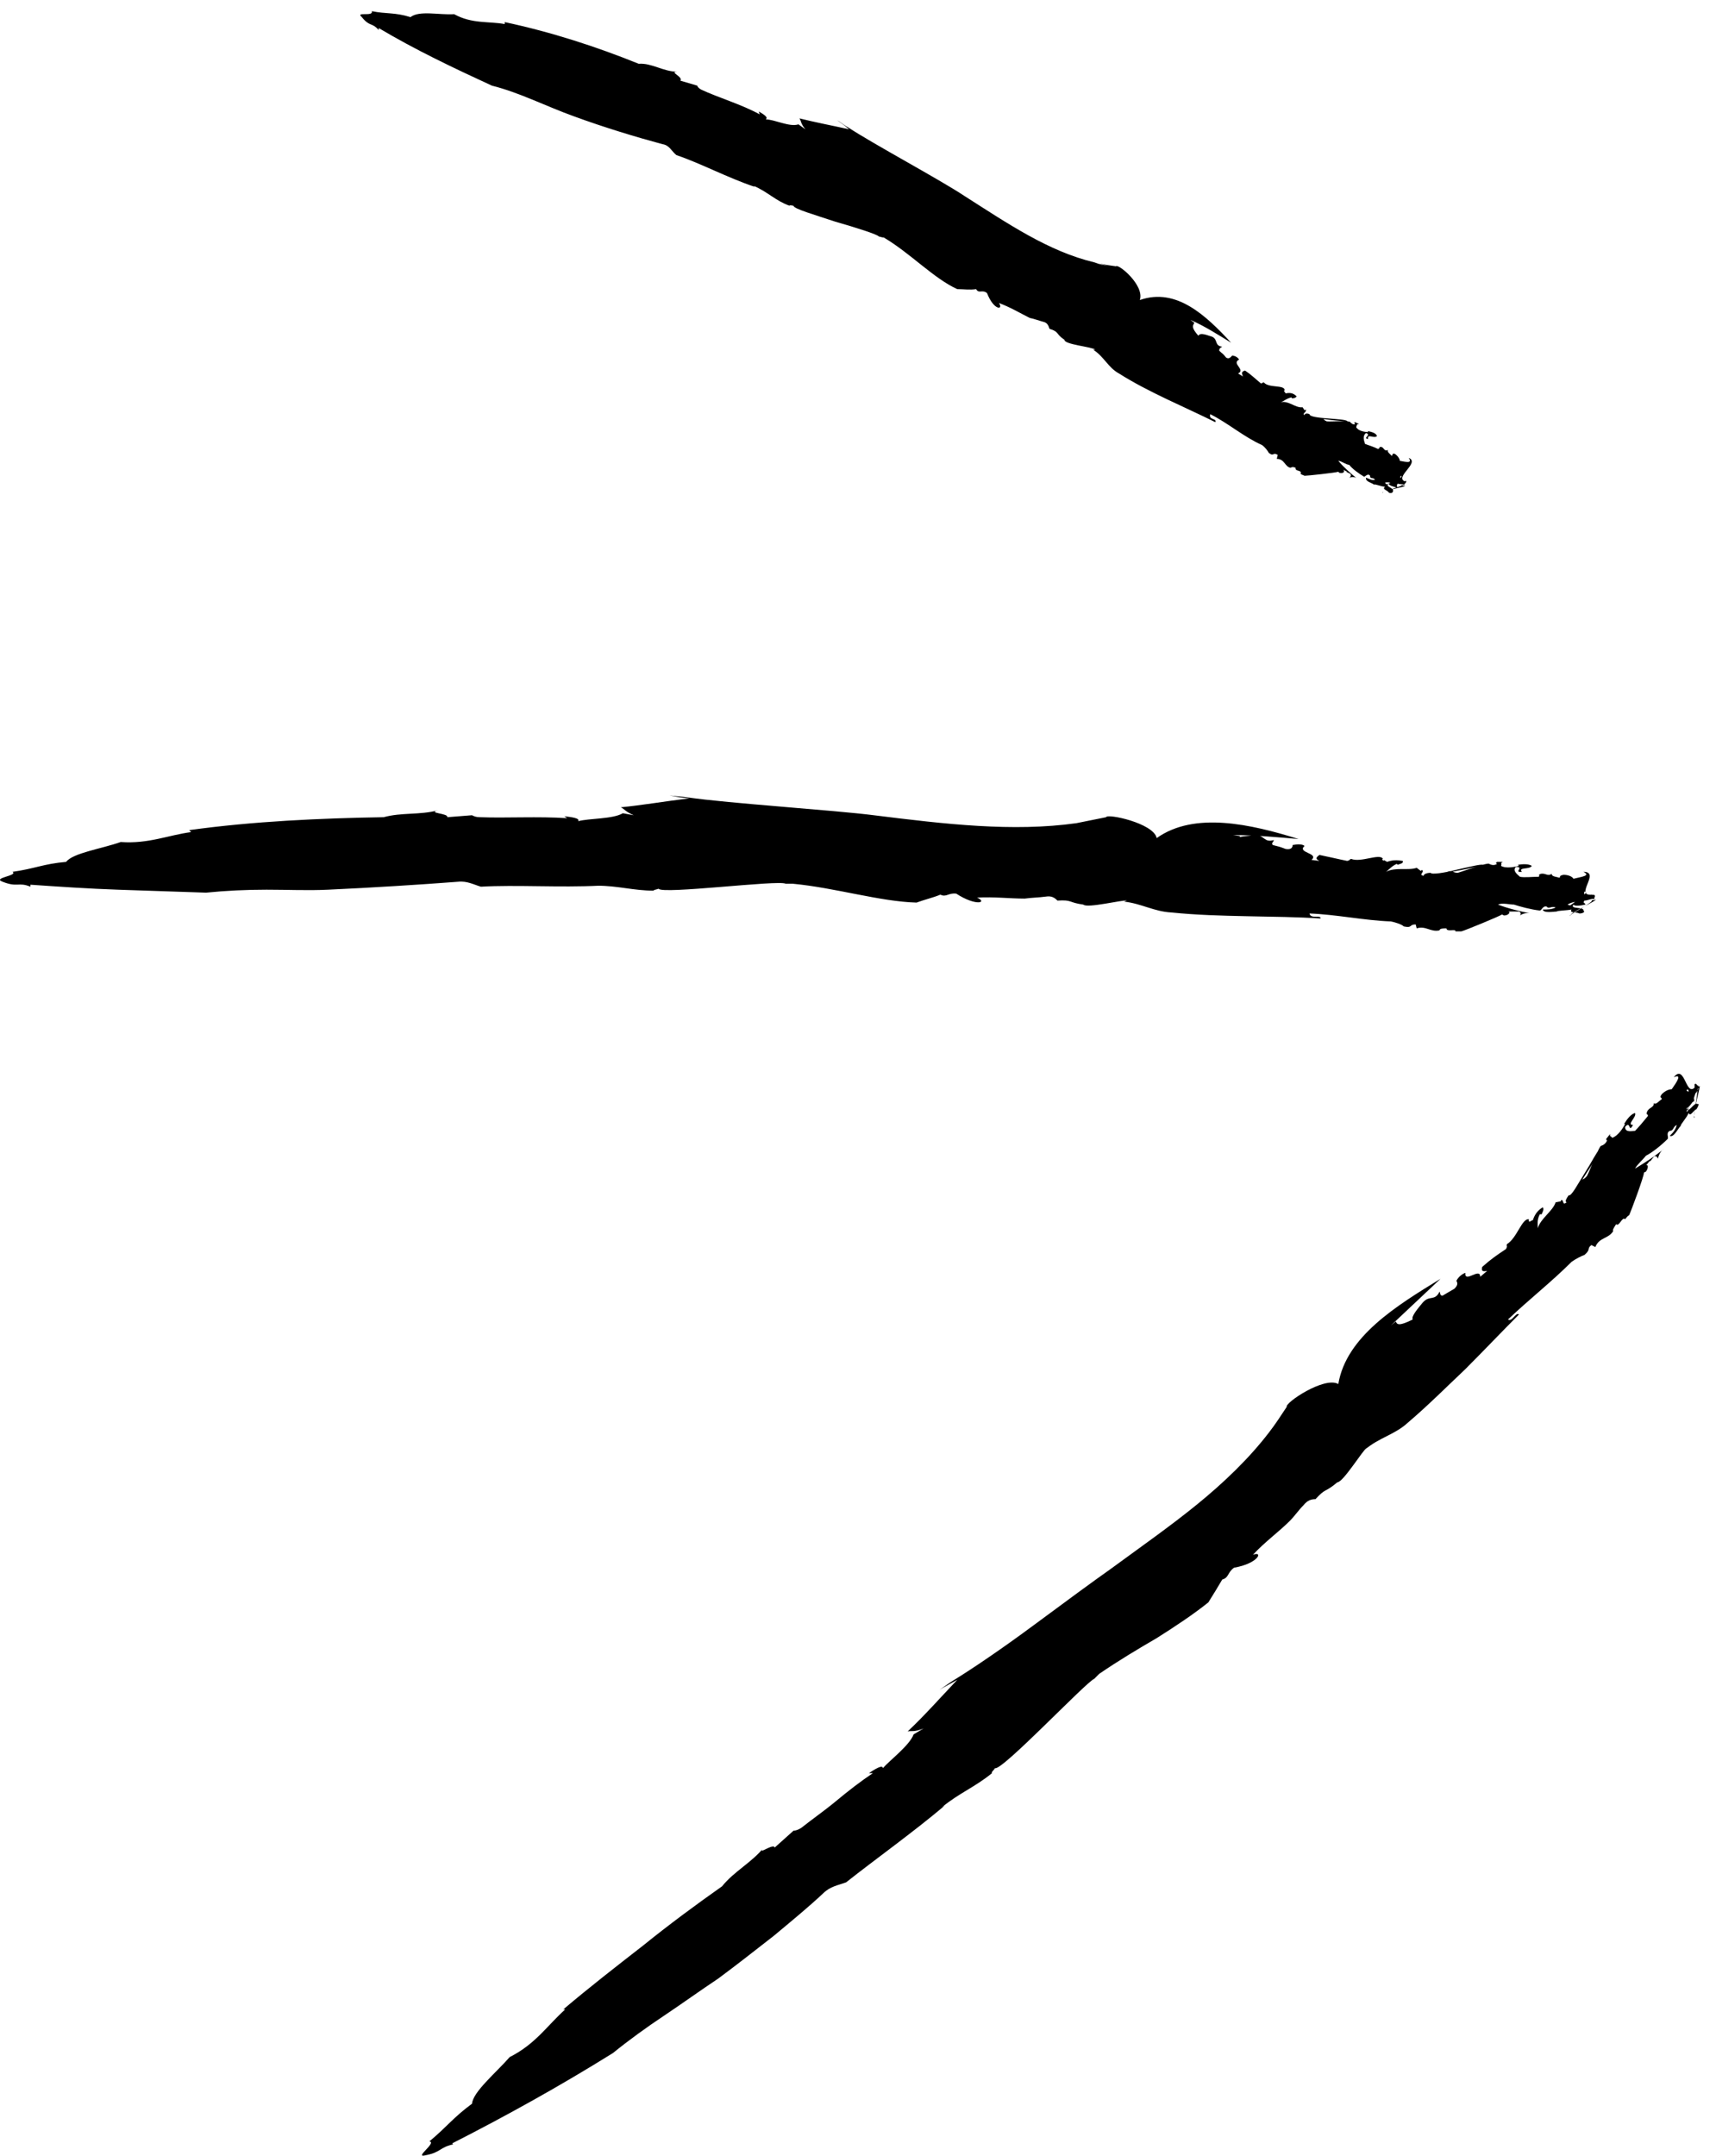 <?xml version="1.0" encoding="UTF-8"?> <svg xmlns="http://www.w3.org/2000/svg" width="43" height="54" viewBox="0 0 43 54" fill="none"> <path d="M34.978 33.103L34.854 33.203C35.252 32.83 35.674 32.432 36.097 32.034C35.003 32.705 33.735 33.476 33.536 34.67C33.188 34.471 32.193 35.142 32.243 35.242C32.094 35.465 31.969 35.664 31.795 35.888C31.895 35.739 32.019 35.615 32.118 35.465C32.019 35.615 31.895 35.739 31.795 35.888C31.298 36.535 30.676 37.132 30.005 37.679C29.334 38.226 28.588 38.748 27.842 39.295C27.419 39.593 26.673 40.14 25.902 40.712C25.131 41.284 24.36 41.806 23.913 42.08C23.788 42.154 23.664 42.254 23.54 42.328C23.764 42.204 23.764 42.204 23.987 42.08C23.54 42.552 23.167 42.975 22.744 43.373C22.843 43.348 22.893 43.398 23.142 43.298L22.893 43.447C22.794 43.721 22.297 44.094 22.122 44.293C22.122 44.194 21.924 44.318 21.774 44.417L21.874 44.417C21.575 44.616 21.252 44.865 20.954 45.114C20.655 45.362 20.332 45.586 20.083 45.785C20.009 45.835 19.934 45.859 19.884 45.859L19.412 46.282C19.387 46.158 18.94 46.506 19.139 46.282C18.84 46.655 18.392 46.879 18.094 47.252C17.423 47.724 16.751 48.222 16.105 48.744C15.433 49.266 14.762 49.788 14.116 50.335L14.165 50.335C13.718 50.733 13.419 51.206 12.773 51.529C12.425 51.927 11.853 52.399 11.828 52.698C11.355 53.046 11.206 53.27 10.759 53.643C10.958 53.667 10.361 54.065 10.659 53.991C11.057 53.916 11.007 53.792 11.355 53.717L11.331 53.692C12.698 52.996 14.041 52.25 15.359 51.429C15.757 51.106 16.204 50.783 16.652 50.485C17.099 50.186 17.547 49.863 17.995 49.565C18.467 49.216 18.94 48.843 19.387 48.495C19.835 48.122 20.258 47.774 20.63 47.426C20.805 47.252 21.003 47.227 21.202 47.153C21.924 46.581 22.868 45.909 23.664 45.238C23.639 45.238 23.639 45.263 23.614 45.263C24.037 44.915 24.435 44.765 24.858 44.417C24.833 44.392 24.907 44.343 24.932 44.293C25.106 44.368 27.22 42.13 27.419 42.055C27.469 42.005 27.494 41.98 27.543 41.931C28.016 41.607 28.513 41.309 28.985 41.035C29.458 40.737 29.905 40.439 30.279 40.14C30.403 39.941 30.527 39.742 30.627 39.568C30.801 39.519 30.751 39.394 30.925 39.27C31.522 39.17 31.671 38.847 31.397 38.947C31.696 38.623 32.044 38.375 32.318 38.101C32.442 37.977 32.541 37.828 32.666 37.703C32.765 37.579 32.864 37.554 32.964 37.554C33.237 37.256 33.188 37.405 33.511 37.132C33.66 37.132 34.157 36.311 34.257 36.261L34.207 36.311C34.555 36.013 34.953 35.938 35.276 35.64C35.774 35.217 36.246 34.744 36.719 34.297C37.191 33.824 37.639 33.352 38.062 32.929C37.987 32.855 37.887 33.128 37.788 33.053C38.31 32.556 38.882 32.109 39.379 31.611C39.479 31.537 39.628 31.462 39.703 31.437C39.877 31.288 39.752 31.288 39.877 31.189L39.976 31.238C40.076 30.99 40.3 31.039 40.424 30.84C40.399 30.816 40.449 30.741 40.498 30.666C40.573 30.741 40.648 30.467 40.722 30.542C40.747 30.517 40.772 30.467 40.822 30.443C40.871 30.343 41.195 29.473 41.195 29.373L41.244 29.349C41.319 29.249 41.294 29.149 41.244 29.199L41.344 29.075L41.344 29.1L41.443 28.976C41.468 28.951 41.518 28.951 41.543 29.025C41.568 28.926 41.617 28.826 41.692 28.777C41.493 28.951 41.219 29.125 40.971 29.274C41.021 29.174 41.17 29.05 41.244 28.951C41.394 28.876 41.617 28.702 41.791 28.528C41.816 28.478 41.742 28.379 41.841 28.329C41.941 28.329 41.916 28.23 42.015 28.18C41.99 28.304 41.916 28.379 41.841 28.453C41.941 28.503 42.04 28.279 42.115 28.205C42.115 28.155 42.264 28.006 42.314 27.881C42.363 27.981 42.413 27.832 42.513 27.782C42.562 27.707 42.587 27.633 42.537 27.658C42.463 27.583 42.289 27.931 42.264 27.757C42.314 27.757 42.413 27.608 42.463 27.533C42.413 27.508 42.388 27.558 42.388 27.483C42.463 27.409 42.463 27.285 42.562 27.26C42.562 27.285 42.537 27.309 42.513 27.334C42.587 27.21 42.388 28.155 42.463 27.981C42.388 27.981 42.637 27.135 42.587 27.21C42.513 27.26 42.537 27.11 42.463 27.16L42.463 27.285C42.388 27.359 42.264 27.359 42.264 27.309C42.388 27.16 42.264 27.981 42.314 27.807L42.264 27.857C42.264 27.782 42.363 27.608 42.463 27.583C42.413 27.558 42.463 27.459 42.488 27.384L42.513 27.359C42.537 27.285 42.612 27.185 42.513 27.185C42.239 27.583 42.239 26.613 41.941 26.986C42.164 26.887 42.015 27.11 41.891 27.285C41.841 27.285 41.742 27.309 41.642 27.409C41.568 27.508 41.642 27.483 41.642 27.533C41.568 27.583 41.493 27.683 41.443 27.633C41.443 27.757 41.319 27.732 41.269 27.857C41.244 27.956 41.294 27.881 41.294 27.956C41.195 28.08 41.045 28.254 40.971 28.329C40.896 28.329 40.722 28.379 40.722 28.23C40.871 28.055 40.797 28.404 40.921 28.18C40.747 28.18 41.021 27.981 40.971 27.881C40.871 27.906 40.772 28.031 40.697 28.155L40.722 28.155C40.672 28.254 40.548 28.453 40.399 28.503C40.374 28.453 40.324 28.478 40.349 28.404L40.25 28.528C40.25 28.553 40.25 28.578 40.275 28.553C40.25 28.627 40.2 28.677 40.125 28.702C40.076 28.677 39.777 29.498 39.752 29.473C39.678 29.572 39.603 29.523 39.578 29.647C39.578 29.672 39.727 29.423 39.877 29.199C40.001 28.976 40.1 28.752 40.076 28.801C40.026 28.826 39.877 29.125 39.703 29.398C39.529 29.672 39.379 29.97 39.305 29.945C39.255 30.02 39.205 30.095 39.255 30.119C39.131 30.219 39.205 30.02 39.106 30.07C39.106 30.07 39.131 30.07 39.106 30.094L38.981 30.119C38.907 30.343 38.609 30.517 38.534 30.766C38.534 30.666 38.509 30.567 38.584 30.418L38.633 30.418C38.633 30.393 38.708 30.293 38.658 30.244C38.534 30.318 38.459 30.418 38.41 30.567C38.385 30.567 38.36 30.592 38.335 30.592C38.335 30.592 38.335 30.592 38.36 30.592C38.31 30.617 38.31 30.592 38.31 30.567C38.31 30.567 38.31 30.567 38.31 30.542C38.136 30.517 38.012 31.015 37.763 31.164C37.738 31.238 37.788 31.189 37.738 31.288C37.514 31.437 37.365 31.537 37.142 31.736C37.117 31.835 37.142 31.86 37.266 31.835L37.092 31.984C37.092 31.736 36.694 32.158 36.719 31.885C36.644 31.91 36.545 31.984 36.495 32.084C36.52 32.133 36.545 32.183 36.445 32.283C36.271 32.382 36.321 32.357 36.147 32.457C36.072 32.457 36.097 32.382 36.072 32.357C35.948 32.606 35.824 32.432 35.65 32.631C35.55 32.755 35.351 32.979 35.401 33.053C35.053 33.228 35.003 33.178 34.978 33.103Z" fill="black"></path> <path d="M31.073 20.944L30.899 20.919C31.422 20.919 31.994 20.969 32.541 21.018C31.347 20.645 29.93 20.322 28.985 20.994C28.91 20.621 27.741 20.372 27.717 20.471C27.468 20.521 27.219 20.571 26.971 20.621C27.145 20.596 27.319 20.571 27.493 20.546C27.319 20.571 27.145 20.596 26.971 20.621C25.379 20.844 23.688 20.645 21.898 20.422C20.928 20.297 18.243 20.123 17.223 19.974C17.074 19.949 16.925 19.949 16.776 19.924C17.024 19.974 17.024 19.974 17.273 19.999C16.651 20.073 16.079 20.173 15.557 20.223C15.657 20.273 15.657 20.322 15.88 20.422L15.607 20.372C15.358 20.521 14.761 20.496 14.488 20.571C14.538 20.496 14.339 20.471 14.14 20.447L14.214 20.496C13.493 20.447 12.673 20.496 12.026 20.471C11.927 20.471 11.877 20.447 11.827 20.422L11.206 20.471C11.255 20.372 10.683 20.372 10.982 20.297C10.509 20.422 10.062 20.347 9.614 20.471C8.048 20.496 6.357 20.571 4.74 20.795L4.79 20.844C4.218 20.919 3.721 21.143 3.025 21.093C2.527 21.267 1.831 21.366 1.657 21.59C1.085 21.64 0.861 21.764 0.314 21.839C0.463 21.939 -0.208 21.988 0.066 22.088C0.439 22.237 0.463 22.088 0.762 22.212L0.762 22.162C1.483 22.212 2.229 22.262 2.95 22.287C3.671 22.311 4.417 22.336 5.163 22.361C5.66 22.311 6.158 22.287 6.68 22.287C7.202 22.287 7.724 22.311 8.222 22.287C9.316 22.237 10.509 22.162 11.479 22.088C11.703 22.063 11.877 22.162 12.051 22.212C12.921 22.162 14.04 22.237 15.01 22.187C14.985 22.187 14.985 22.187 14.96 22.187C15.482 22.187 15.88 22.311 16.378 22.311C16.378 22.287 16.452 22.287 16.502 22.262C16.577 22.411 19.511 22.038 19.685 22.137C19.735 22.137 19.784 22.137 19.859 22.137C20.928 22.237 22.047 22.585 22.967 22.61C23.166 22.535 23.39 22.485 23.564 22.411C23.713 22.485 23.763 22.361 23.962 22.386C24.459 22.709 24.758 22.61 24.484 22.485C24.907 22.461 25.305 22.51 25.678 22.51C25.852 22.485 26.026 22.485 26.2 22.461C26.349 22.436 26.424 22.485 26.498 22.56C26.871 22.535 26.772 22.61 27.145 22.66C27.244 22.759 28.139 22.535 28.239 22.56L28.164 22.585C28.612 22.635 28.91 22.834 29.358 22.858C30.576 22.983 31.944 22.933 33.088 23.008C33.112 22.908 32.839 23.032 32.814 22.883C33.486 22.908 34.182 23.057 34.853 23.082C34.977 23.107 35.127 23.157 35.176 23.207C35.4 23.256 35.301 23.157 35.475 23.157L35.5 23.256C35.723 23.182 35.848 23.356 36.072 23.306C36.072 23.256 36.171 23.256 36.246 23.256C36.246 23.356 36.494 23.256 36.469 23.331C36.519 23.331 36.544 23.331 36.619 23.331C36.718 23.306 37.563 22.958 37.638 22.908L37.688 22.933C37.812 22.933 37.862 22.834 37.787 22.834L37.937 22.834L37.912 22.834L38.061 22.834C38.086 22.834 38.135 22.883 38.086 22.933C38.16 22.883 38.26 22.858 38.359 22.883C38.111 22.834 37.787 22.759 37.539 22.66C37.638 22.61 37.837 22.66 37.937 22.66C38.086 22.709 38.359 22.784 38.583 22.809C38.633 22.809 38.658 22.684 38.757 22.709C38.807 22.784 38.881 22.684 38.981 22.734C38.881 22.784 38.782 22.784 38.658 22.784C38.682 22.883 38.931 22.834 39.006 22.834C39.031 22.809 39.254 22.809 39.379 22.784C39.329 22.883 39.478 22.834 39.578 22.883C39.677 22.883 39.727 22.834 39.677 22.809C39.702 22.709 39.329 22.784 39.428 22.66C39.453 22.709 39.627 22.684 39.727 22.66C39.727 22.61 39.652 22.635 39.702 22.56C39.801 22.56 39.901 22.485 39.975 22.535C39.951 22.56 39.926 22.535 39.876 22.56C40 22.56 39.205 22.983 39.354 22.933C39.304 22.883 40.075 22.535 39.975 22.535C39.901 22.51 40.025 22.436 39.926 22.411L39.851 22.485C39.727 22.485 39.677 22.386 39.702 22.336C39.901 22.336 39.205 22.759 39.354 22.684L39.279 22.66C39.354 22.61 39.528 22.56 39.602 22.61C39.602 22.56 39.677 22.535 39.752 22.51L39.777 22.51C39.851 22.485 39.975 22.485 39.901 22.411C39.428 22.461 40.125 21.839 39.677 21.839C39.876 21.939 39.627 21.963 39.428 22.013C39.404 21.963 39.304 21.914 39.18 21.914C39.056 21.939 39.105 21.963 39.08 21.988C39.006 21.963 38.881 21.963 38.881 21.889C38.782 21.963 38.732 21.864 38.608 21.889C38.508 21.938 38.608 21.914 38.558 21.963C38.409 21.963 38.185 21.988 38.086 21.963C38.036 21.914 37.887 21.814 37.986 21.715C38.21 21.715 37.912 21.864 38.135 21.839C38.036 21.715 38.334 21.789 38.384 21.69C38.309 21.64 38.16 21.64 38.036 21.665L38.061 21.69C37.961 21.715 37.738 21.764 37.613 21.69C37.638 21.64 37.588 21.615 37.663 21.59L37.514 21.59C37.489 21.615 37.464 21.615 37.514 21.64C37.439 21.69 37.365 21.665 37.315 21.64C37.29 21.59 36.494 21.889 36.519 21.864C36.42 21.864 36.37 21.789 36.27 21.839C36.27 21.864 36.519 21.814 36.768 21.764C37.017 21.715 37.24 21.64 37.166 21.665C37.116 21.64 36.818 21.715 36.494 21.789C36.196 21.864 35.873 21.914 35.848 21.864C35.773 21.864 35.674 21.889 35.674 21.939C35.525 21.914 35.723 21.839 35.624 21.789C35.624 21.789 35.624 21.814 35.599 21.814L35.5 21.739C35.276 21.814 34.977 21.715 34.729 21.839C34.803 21.789 34.878 21.69 35.002 21.64L35.027 21.665C35.052 21.64 35.176 21.64 35.151 21.566C35.002 21.541 34.903 21.541 34.754 21.59C34.729 21.566 34.704 21.566 34.679 21.541L34.679 21.566C34.629 21.541 34.629 21.516 34.654 21.516C34.58 21.366 34.107 21.615 33.858 21.516C33.784 21.541 33.858 21.541 33.759 21.566C33.51 21.516 33.311 21.466 33.063 21.416C32.963 21.491 32.963 21.516 33.063 21.566L32.864 21.541C33.063 21.367 32.491 21.366 32.69 21.192C32.64 21.143 32.516 21.143 32.391 21.168C32.391 21.217 32.367 21.292 32.217 21.267C32.018 21.192 32.068 21.217 31.894 21.168C31.844 21.118 31.919 21.093 31.919 21.043C31.67 21.118 31.695 20.919 31.447 20.919C31.297 20.944 30.999 20.944 30.999 21.018C31.049 21.093 31.049 21.018 31.073 20.944Z" fill="black"></path> <path d="M29.93 8.088L29.83 8.014C30.178 8.163 30.526 8.387 30.85 8.585C30.228 7.914 29.482 7.193 28.562 7.516C28.686 7.143 28.015 6.596 27.965 6.671C27.791 6.646 27.592 6.621 27.418 6.571C27.543 6.596 27.667 6.646 27.791 6.671C27.667 6.646 27.543 6.621 27.418 6.571C26.274 6.298 25.255 5.602 24.161 4.905C23.564 4.507 21.848 3.587 21.251 3.19C21.152 3.14 21.077 3.065 20.978 3.015C21.127 3.115 21.127 3.115 21.276 3.239C20.829 3.14 20.431 3.065 20.033 2.966C20.083 3.04 20.058 3.09 20.182 3.239L20.008 3.115C19.784 3.19 19.411 2.991 19.188 2.991C19.262 2.941 19.138 2.866 19.014 2.792L19.038 2.866C18.591 2.618 17.994 2.444 17.571 2.245C17.521 2.22 17.472 2.17 17.472 2.145L17.049 2.021C17.124 1.921 16.751 1.797 16.974 1.797C16.626 1.797 16.328 1.573 16.005 1.598C14.96 1.175 13.816 0.802 12.648 0.554L12.648 0.603C12.25 0.529 11.827 0.603 11.38 0.355C11.007 0.38 10.509 0.255 10.286 0.429C9.888 0.305 9.689 0.355 9.316 0.28C9.365 0.429 8.893 0.28 9.067 0.429C9.266 0.678 9.316 0.554 9.49 0.753L9.49 0.703C10.41 1.25 11.355 1.698 12.325 2.145C13.021 2.319 13.692 2.667 14.388 2.916C15.134 3.19 15.955 3.438 16.602 3.612C16.776 3.637 16.825 3.786 16.95 3.886C17.546 4.085 18.243 4.458 18.914 4.681L18.889 4.657C19.237 4.806 19.436 5.03 19.784 5.154C19.784 5.129 19.859 5.154 19.884 5.154C19.884 5.229 20.406 5.378 20.928 5.552C21.45 5.701 21.997 5.875 22.022 5.925C22.047 5.925 22.097 5.95 22.147 5.95C22.818 6.348 23.39 6.969 23.987 7.243C24.136 7.243 24.31 7.268 24.459 7.243C24.534 7.367 24.608 7.243 24.733 7.342C24.907 7.79 25.155 7.765 25.031 7.591C25.305 7.69 25.553 7.839 25.802 7.964C25.926 7.989 26.051 8.038 26.15 8.063C26.25 8.088 26.274 8.163 26.299 8.237C26.548 8.312 26.448 8.362 26.672 8.511C26.672 8.635 27.369 8.685 27.443 8.76L27.393 8.76C27.667 8.934 27.766 9.207 28.04 9.356C28.786 9.829 29.706 10.202 30.452 10.575C30.502 10.475 30.278 10.525 30.328 10.376C30.775 10.6 31.173 10.948 31.621 11.147C31.695 11.196 31.77 11.296 31.795 11.346C31.919 11.445 31.894 11.321 32.018 11.395L31.994 11.495C32.193 11.495 32.193 11.694 32.342 11.719C32.367 11.694 32.416 11.694 32.466 11.719C32.441 11.818 32.64 11.768 32.59 11.868C32.615 11.893 32.64 11.893 32.69 11.918C32.764 11.918 33.461 11.843 33.535 11.818L33.56 11.843C33.66 11.868 33.709 11.818 33.66 11.768L33.759 11.818L33.734 11.818L33.834 11.868C33.858 11.893 33.858 11.942 33.809 11.967C33.883 11.942 33.958 11.942 34.008 11.992C33.858 11.868 33.684 11.719 33.535 11.544C33.61 11.544 33.734 11.644 33.809 11.644C33.883 11.743 34.057 11.868 34.182 11.942C34.207 11.942 34.281 11.843 34.331 11.918C34.331 12.017 34.406 11.942 34.455 12.017C34.381 12.042 34.306 11.992 34.231 11.967C34.207 12.067 34.381 12.092 34.43 12.141C34.455 12.116 34.605 12.191 34.704 12.191C34.629 12.266 34.754 12.266 34.803 12.34C34.853 12.365 34.903 12.34 34.903 12.315C34.953 12.216 34.679 12.191 34.803 12.116C34.803 12.166 34.928 12.191 35.002 12.216C35.027 12.166 34.977 12.166 35.027 12.116C35.102 12.141 35.176 12.116 35.201 12.166C35.176 12.166 35.151 12.166 35.127 12.141C35.226 12.166 34.53 12.34 34.654 12.34C34.629 12.29 35.276 12.191 35.201 12.166C35.151 12.116 35.276 12.092 35.226 12.042L35.151 12.092C35.077 12.042 35.077 11.942 35.102 11.918C35.226 11.967 34.629 12.166 34.754 12.141L34.704 12.092C34.754 12.067 34.903 12.092 34.928 12.141C34.953 12.092 35.002 12.092 35.077 12.092L35.102 12.116C35.176 12.116 35.226 12.141 35.226 12.067C34.903 11.967 35.599 11.594 35.301 11.47C35.4 11.619 35.226 11.569 35.077 11.544C35.077 11.495 35.027 11.42 34.953 11.37C34.878 11.346 34.903 11.395 34.878 11.42C34.828 11.37 34.754 11.321 34.779 11.271C34.679 11.321 34.679 11.196 34.605 11.196C34.53 11.196 34.605 11.221 34.53 11.246C34.43 11.196 34.281 11.147 34.207 11.122C34.182 11.047 34.132 10.923 34.231 10.848C34.381 10.898 34.132 10.973 34.281 10.998C34.256 10.848 34.43 10.998 34.505 10.923C34.48 10.848 34.381 10.823 34.281 10.799L34.281 10.823C34.207 10.823 34.033 10.799 33.983 10.699C34.008 10.649 33.983 10.624 34.057 10.624L33.958 10.575C33.933 10.575 33.933 10.6 33.958 10.624C33.908 10.649 33.858 10.6 33.834 10.575C33.834 10.525 33.212 10.575 33.237 10.55C33.162 10.525 33.162 10.45 33.088 10.475C33.063 10.5 33.858 10.575 33.759 10.55C33.709 10.475 32.814 10.5 32.814 10.376C32.764 10.351 32.69 10.351 32.69 10.401C32.615 10.351 32.764 10.326 32.715 10.252C32.715 10.252 32.715 10.276 32.69 10.276L32.64 10.202C32.466 10.227 32.292 10.028 32.093 10.077C32.168 10.053 32.242 9.978 32.367 9.953L32.367 9.978C32.391 9.978 32.466 9.978 32.491 9.928C32.416 9.854 32.342 9.829 32.217 9.854C32.193 9.829 32.193 9.804 32.193 9.804C32.193 9.804 32.193 9.804 32.193 9.829C32.168 9.779 32.168 9.779 32.193 9.779C32.193 9.63 31.795 9.729 31.67 9.58C31.621 9.58 31.645 9.605 31.596 9.605C31.447 9.481 31.347 9.381 31.198 9.282C31.123 9.307 31.098 9.331 31.148 9.431L31.024 9.356C31.223 9.257 30.85 9.108 31.049 9.008C31.024 8.958 30.949 8.909 30.875 8.909C30.85 8.934 30.8 9.008 30.725 8.958C30.626 8.834 30.651 8.884 30.551 8.784C30.551 8.71 30.601 8.71 30.626 8.685C30.427 8.66 30.526 8.511 30.377 8.436C30.278 8.411 30.079 8.312 30.029 8.411C29.855 8.212 29.88 8.163 29.93 8.088Z" fill="black"></path> </svg> 